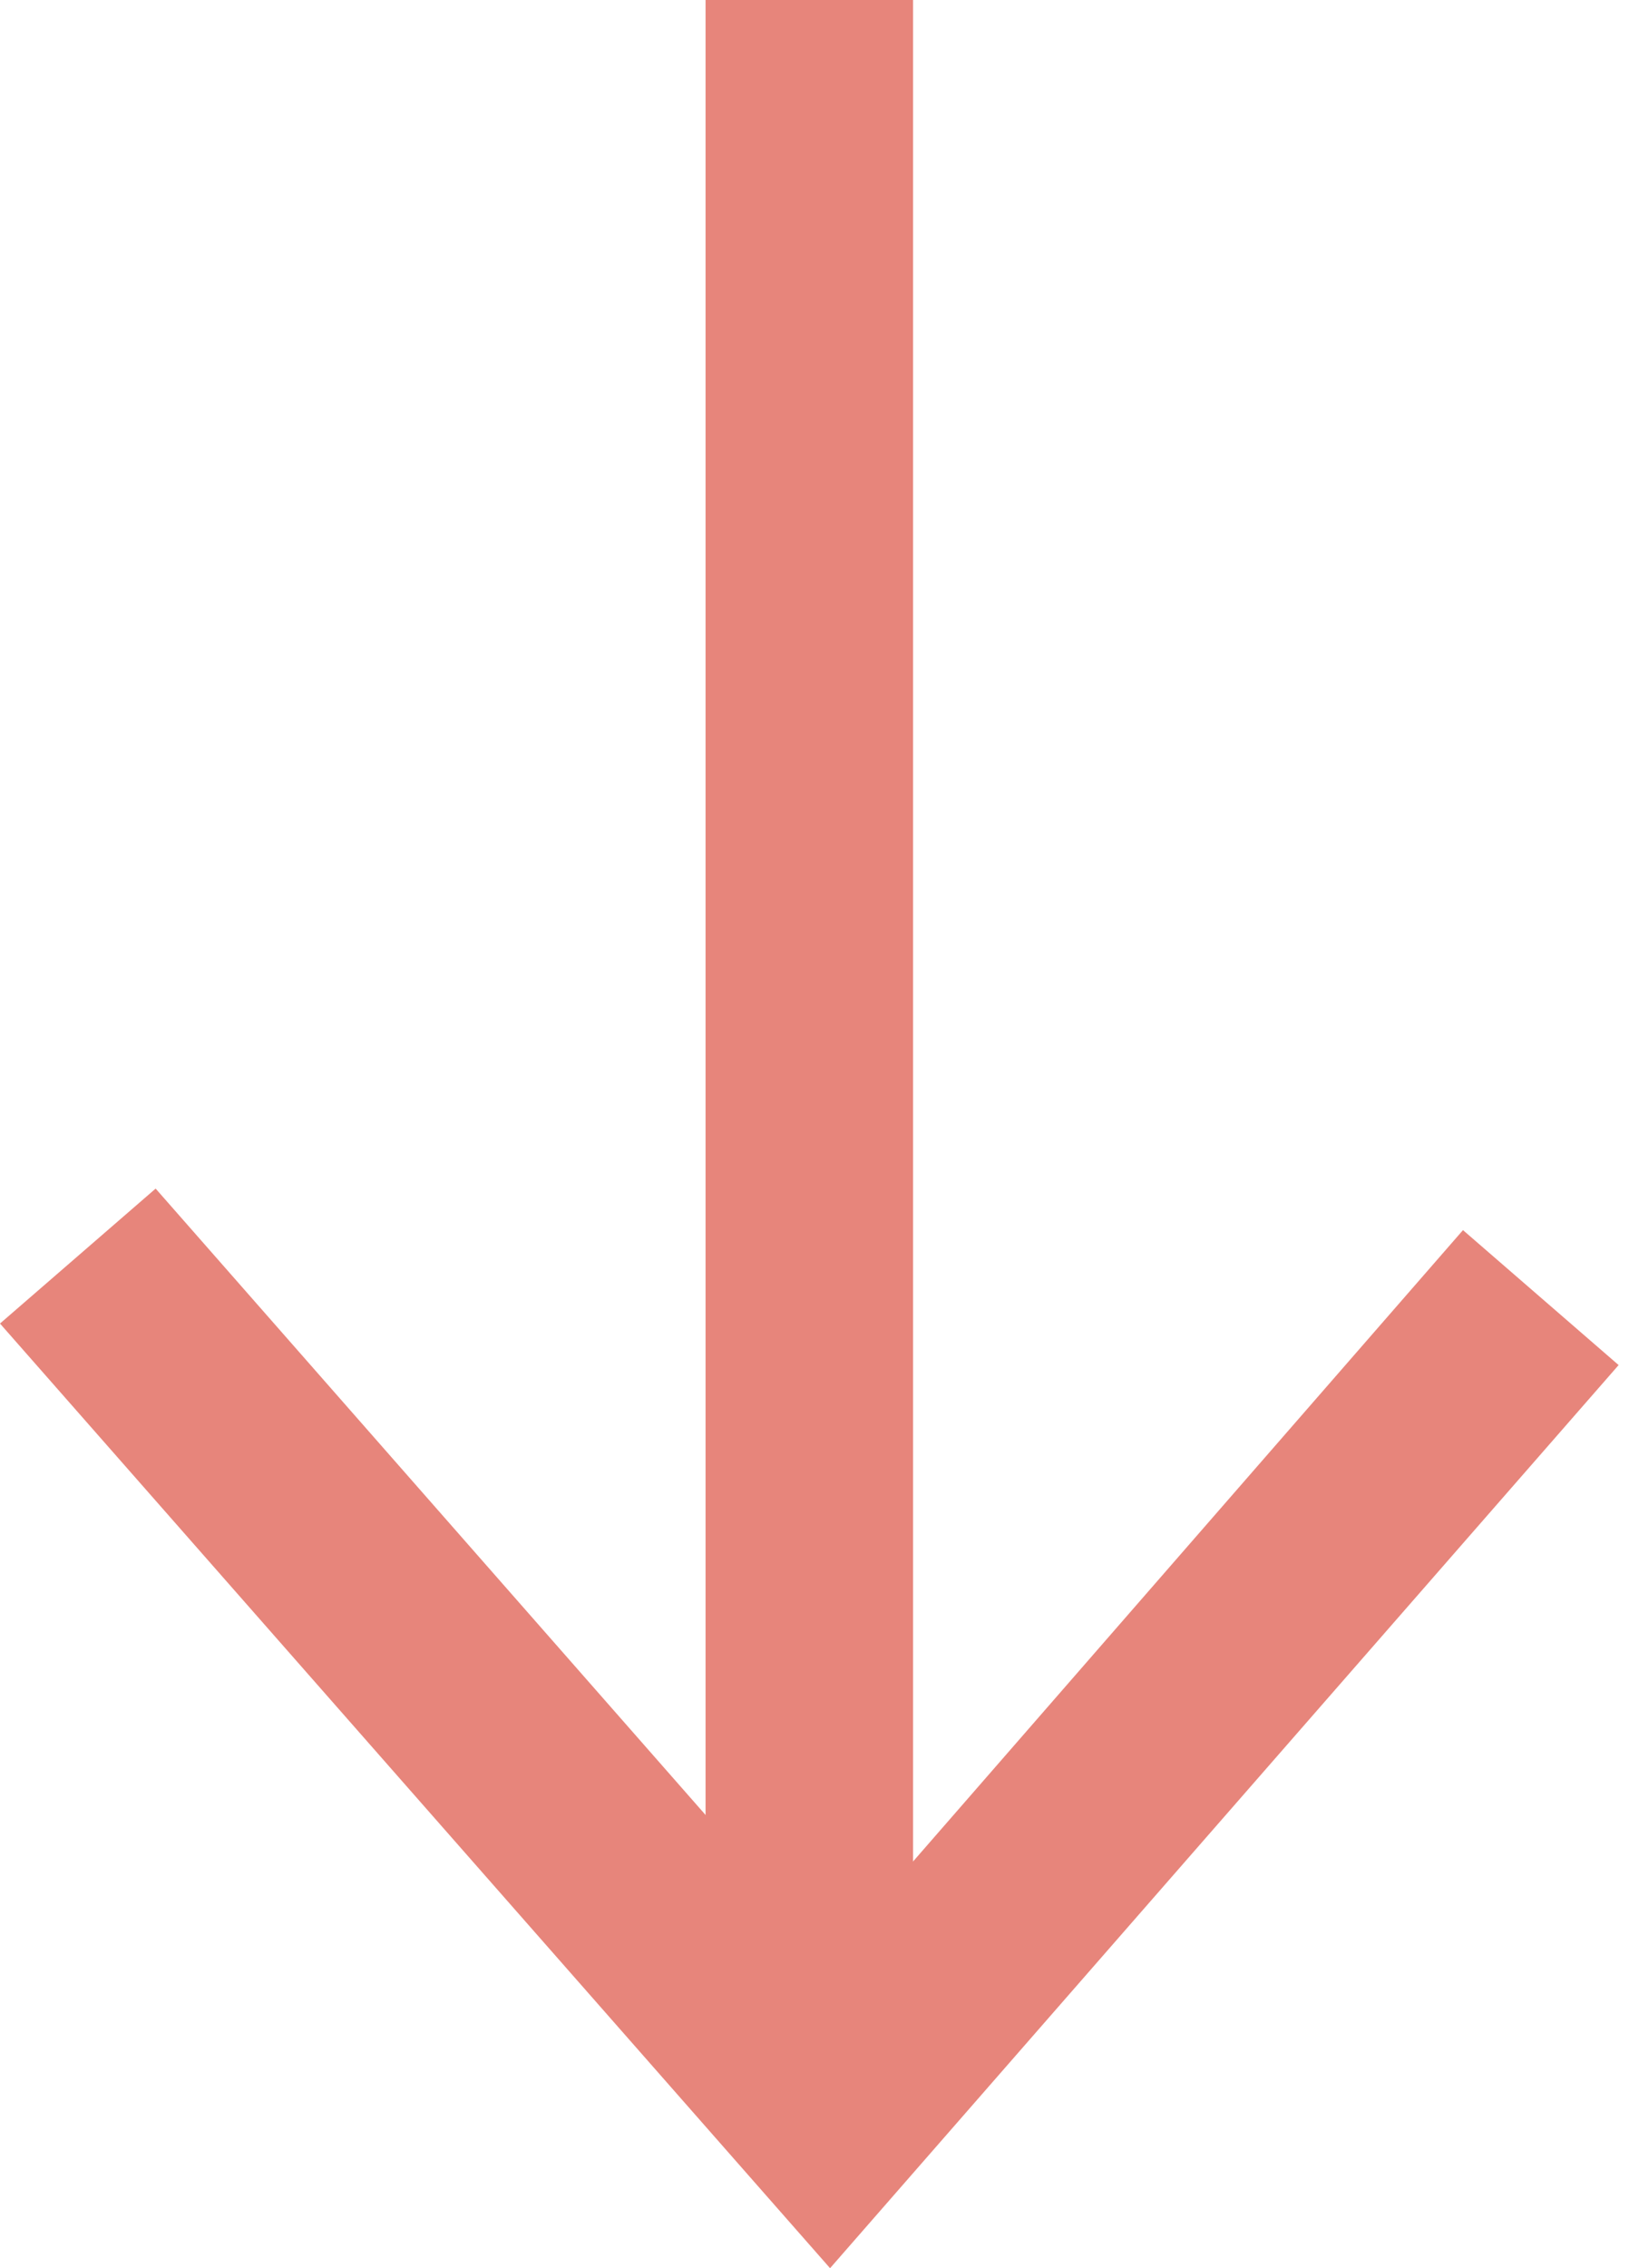 <?xml version="1.0" encoding="UTF-8" standalone="no"?>
<svg
   xmlns:dc="http://purl.org/dc/elements/1.1/"
   xmlns:cc="http://creativecommons.org/ns#"
   xmlns:rdf="http://www.w3.org/1999/02/22-rdf-syntax-ns#"
   xmlns:svg="http://www.w3.org/2000/svg"
   xmlns="http://www.w3.org/2000/svg"
   xml:space="preserve"
   style="enable-background:new 0 0 31.4 43.7;"
   viewBox="0 0 31.4 43.7"
   y="0px"
   x="0px"
   id="Calque_1"
   version="1.1"><defs
     id="defs17" /><style
     id="style2"
     type="text/css">
	.st0{fill:#E7857B;}
</style><g
     id="g12"><g
       id="g6"><rect
         id="rect4"
         height="40.4"
         width="4"
         class="st0"
         x="13.6" /></g><g
       id="g10"><polygon
         id="polygon8"
         points="16,43.7 0,25.5 3,22.9 16,37.7 28.2,23.7 31.2,26.3   "
         class="st0" /></g></g></svg>